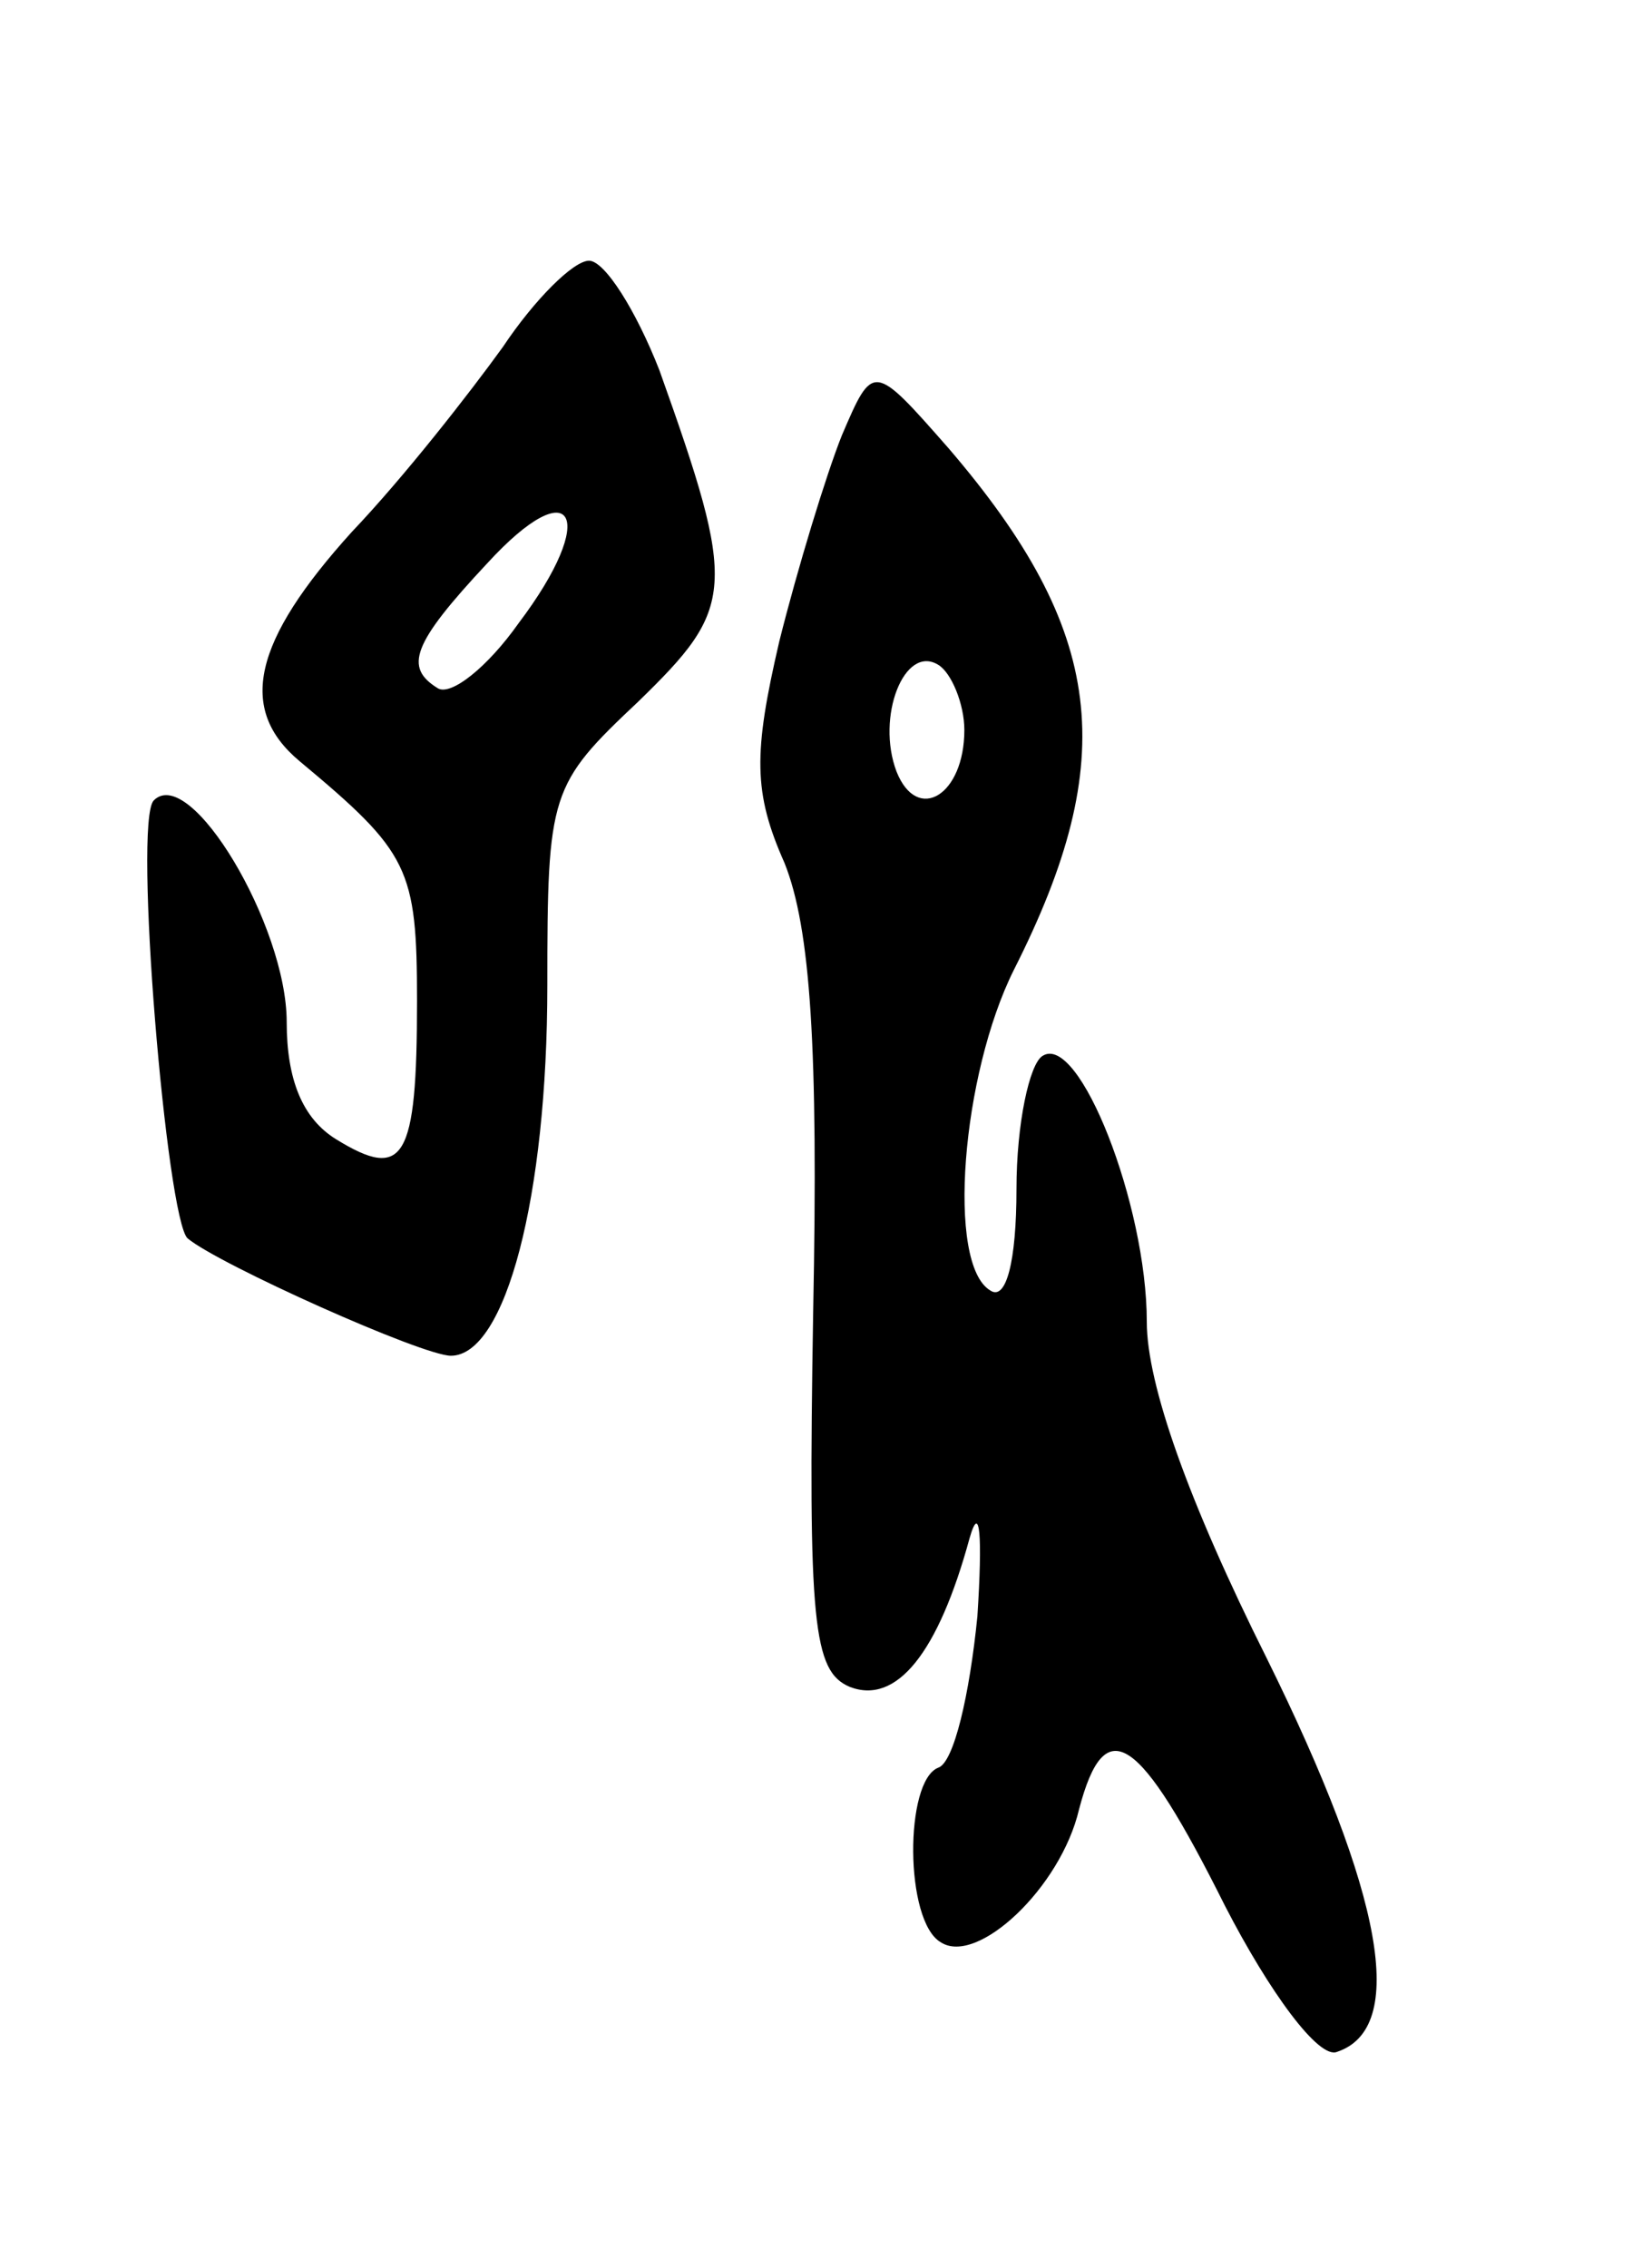 <svg version="1.0" xmlns="http://www.w3.org/2000/svg"
 width="63pt" height="87pt" viewBox="0 0 63 87"
 preserveAspectRatio="xMidYMid meet">
<g transform="translate(0,87) scale(0.1,-0.1)"
fill="#000000" stroke="none">
<path d="M193 737 c-13 -18 -38 -50 -58 -71 -38 -42 -44 -68 -20 -88 42 -35
45 -41 45 -92 0 -61 -5 -69 -31 -53 -13 8 -19 23 -19 45 0 37 -37 99 -51 85
-8 -8 5 -161 13 -168 12 -10 90 -45 101 -45 21 0 37 61 37 142 0 74 1 77 35
109 37 36 38 43 8 127 -9 23 -21 42 -27 42 -6 0 -21 -15 -33 -33z m6 -106
c-12 -17 -26 -28 -31 -25 -13 8 -10 17 19 48 33 36 43 18 12 -23z"/>
<path d="M323 703 c-6 -15 -17 -51 -24 -79 -10 -43 -10 -58 2 -85 10 -25 13
-71 11 -172 -2 -120 0 -138 14 -144 18 -7 34 13 46 57 4 14 5 1 3 -30 -3 -30
-9 -56 -15 -58 -13 -5 -13 -59 1 -67 14 -9 46 21 53 51 10 38 23 29 56 -37 17
-33 36 -59 43 -56 27 9 18 60 -27 151 -30 60 -46 105 -46 129 0 45 -26 111
-40 102 -5 -3 -10 -26 -10 -51 0 -28 -4 -43 -10 -39 -17 10 -11 83 9 123 41
81 35 130 -25 200 -29 33 -29 33 -41 5z m47 -113 c0 -25 -18 -36 -26 -16 -8
21 3 49 16 41 5 -3 10 -15 10 -25z"/>
</g>
</svg>
